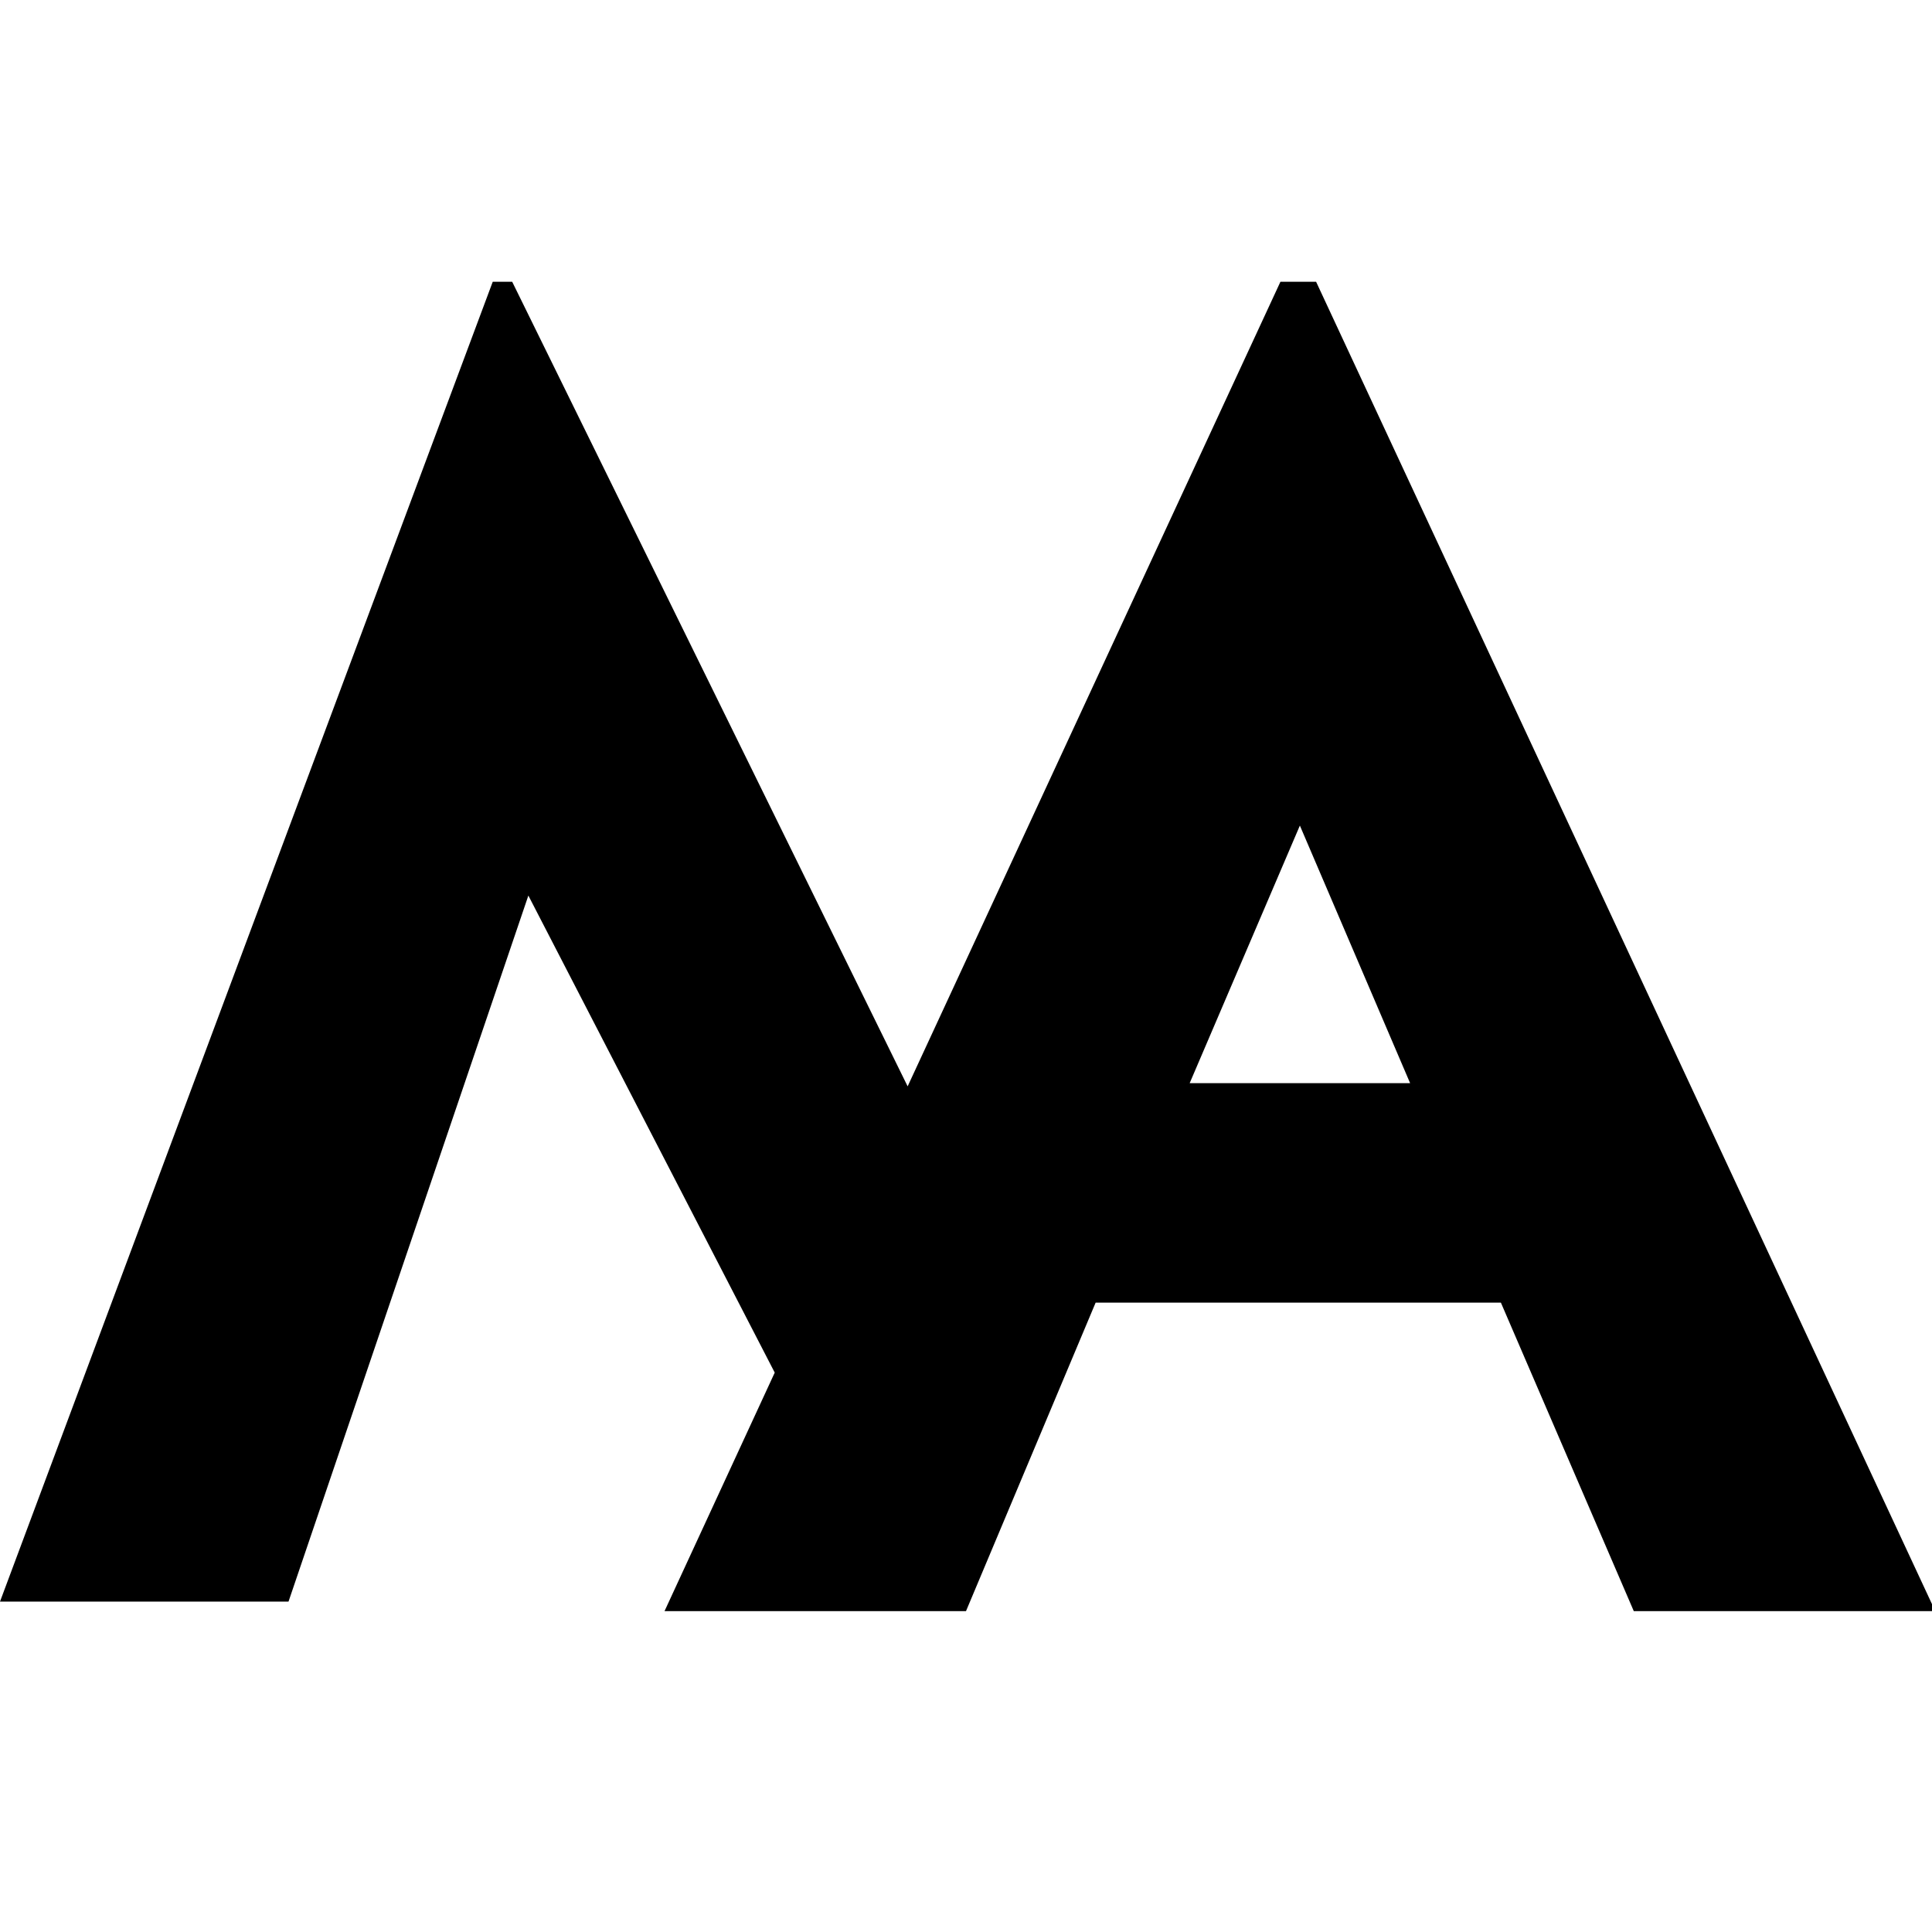<svg width="48" height="48" viewBox="0 0 48 48" fill="none" xmlns="http://www.w3.org/2000/svg">
<g>
<path d="M32.698 7H31.812L22.55 26.99L12.725 7H12.242L0 39.791H7.168L13.127 22.25L19.248 34.102L16.51 40.028H24L27.221 32.363H37.289L40.591 40.028H48.081L32.698 7ZM29.557 26.911L32.295 20.511L35.034 26.911H29.557V26.911Z" fill="currentColor"/>
</g>
</svg>
